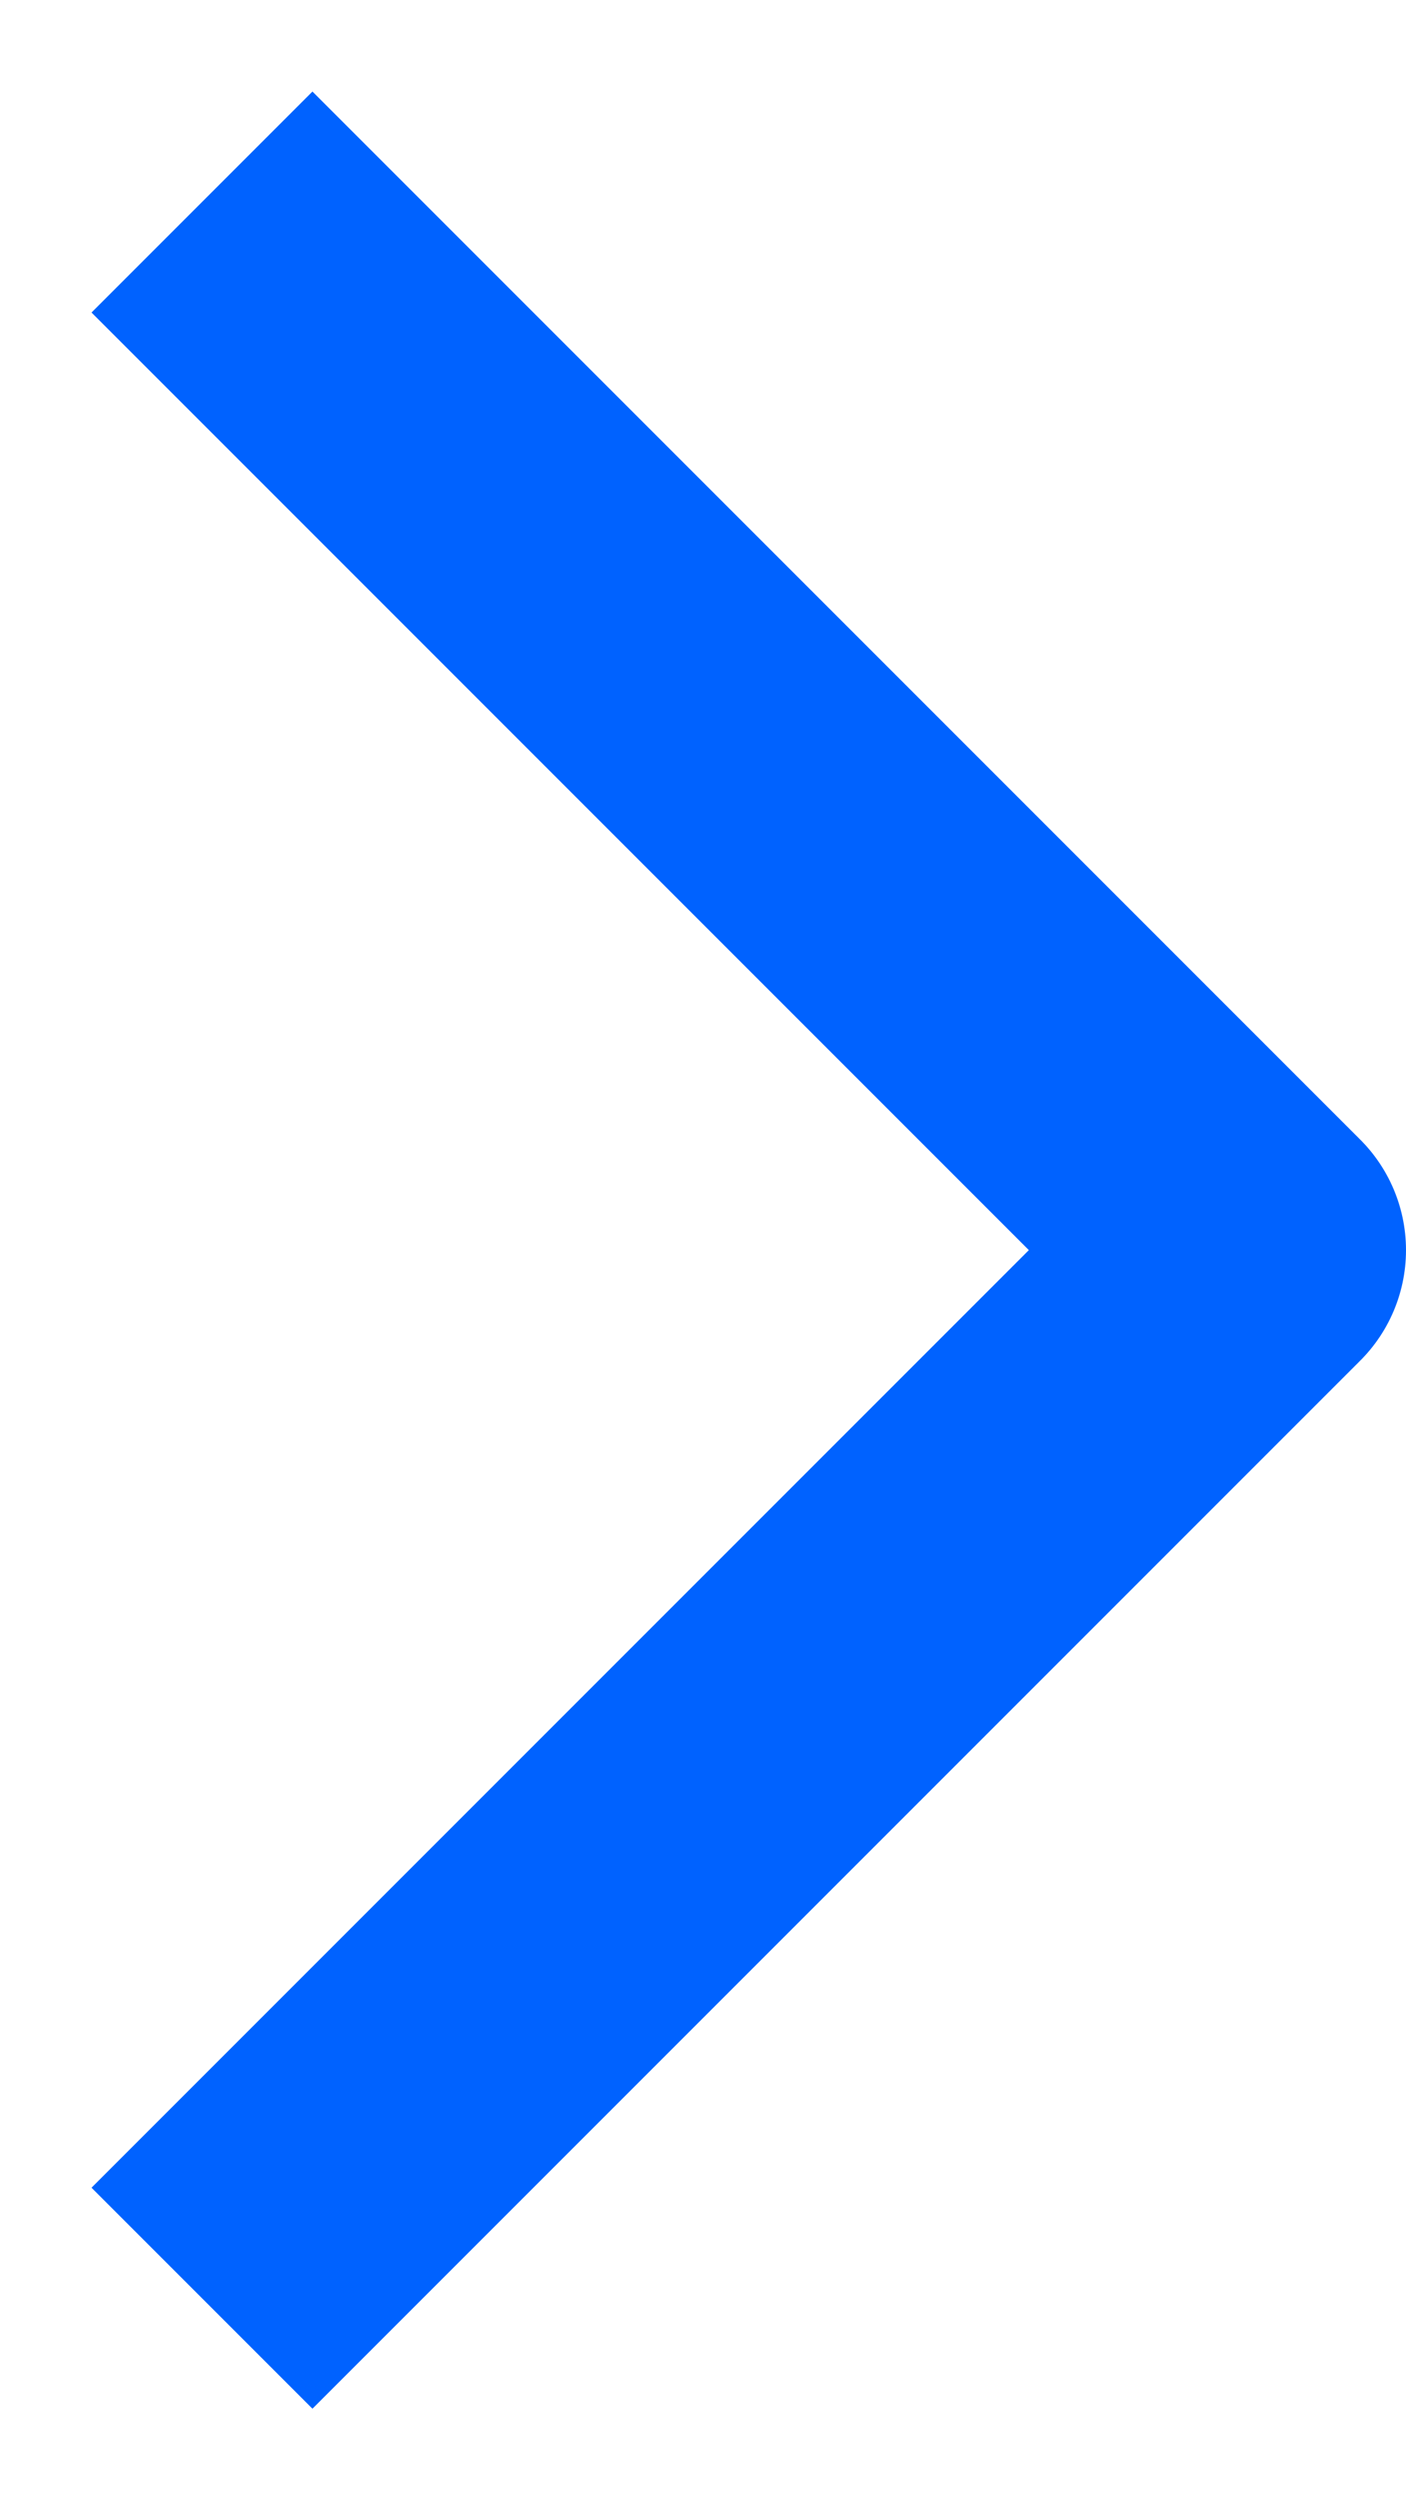 <svg width="9" height="16" viewBox="0 0 9 16" fill="none" xmlns="http://www.w3.org/2000/svg">
<path d="M2 14L8 8L2 2" stroke="#0062FF" stroke-width="2" stroke-linecap="square" stroke-linejoin="round"/>
</svg>
